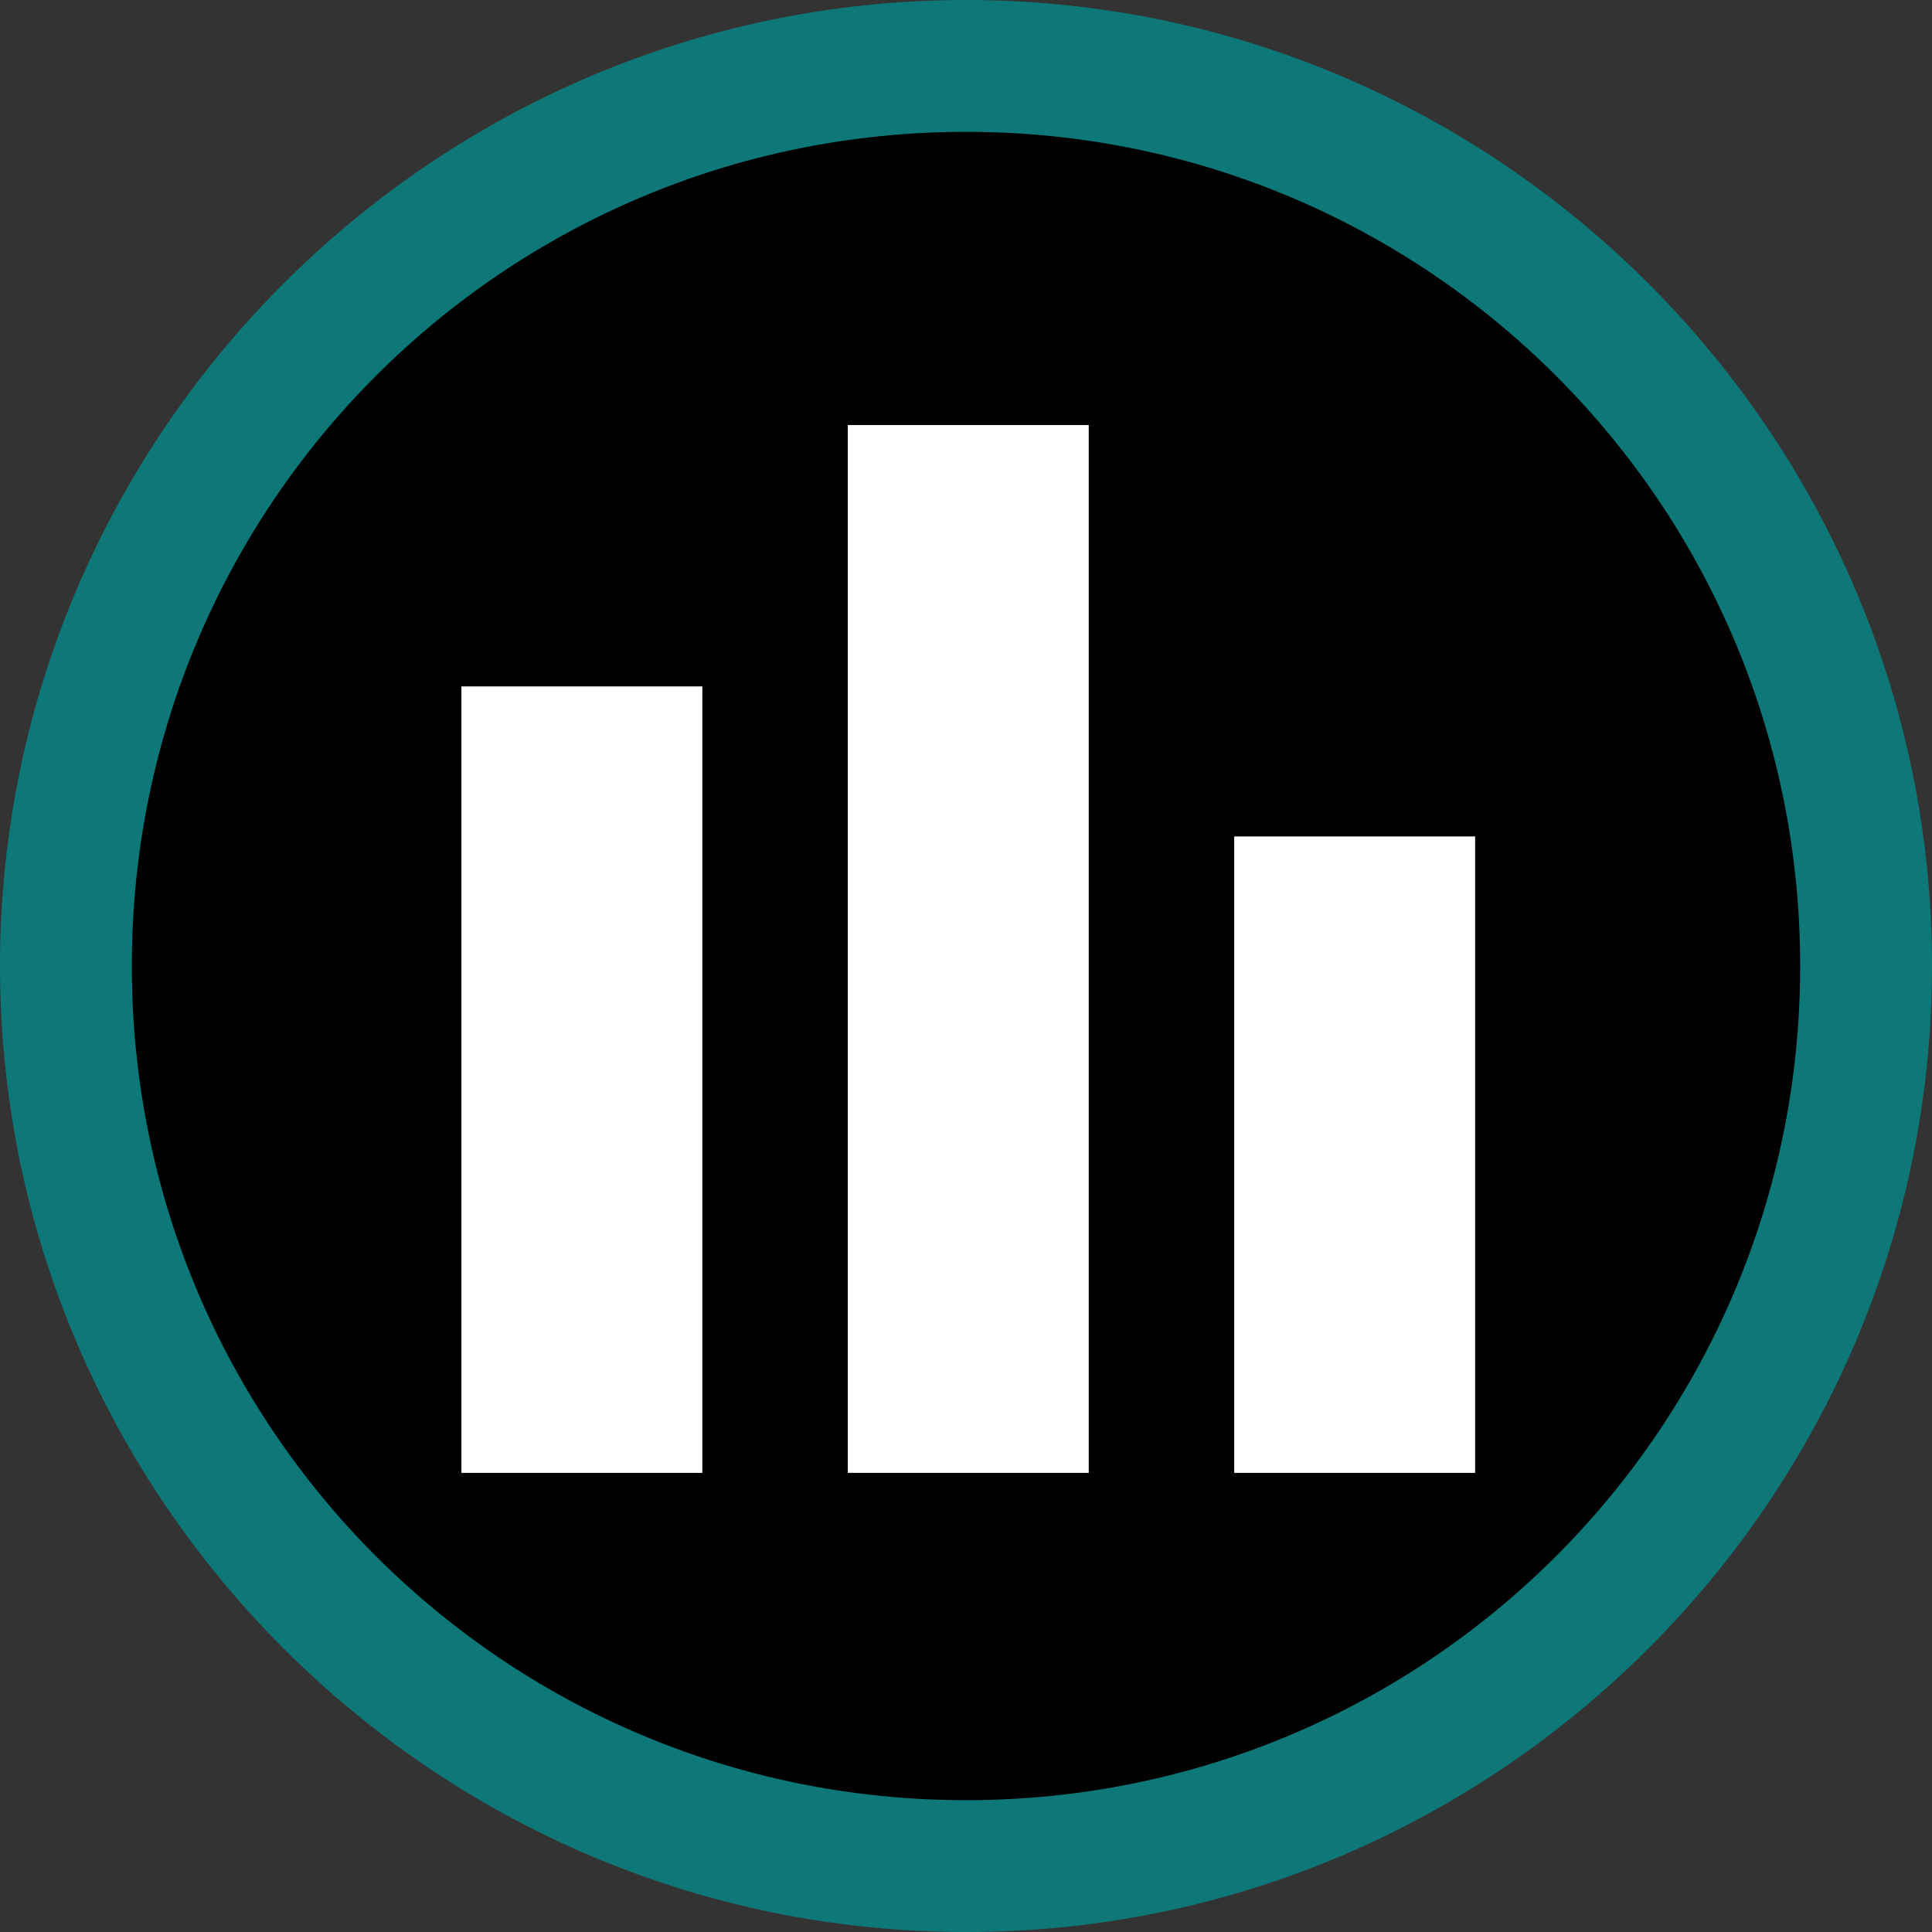 <svg width="128" height="128" viewBox="0 0 128 128" fill="none" xmlns="http://www.w3.org/2000/svg">
<rect x="0" y="0" width="128" height="128" fill="#333333" stroke="none"/>
<path d="M64 123.633C31.172 123.633 4.367 96.978 4.367 64C4.367 31.171 31.021 4.367 64 4.367C96.979 4.367 123.633 31.021 123.633 64C123.633 96.828 96.979 123.633 64 123.633Z" fill="currentColor"/>
<path d="M64 8.734C94.569 8.734 119.266 33.431 119.266 64C119.266 94.569 94.569 119.266 64 119.266C33.431 119.266 8.734 94.569 8.734 64C8.734 33.431 33.431 8.734 64 8.734ZM64 0C28.762 0 0 28.762 0 64C0 99.238 28.762 128 64 128C99.238 128 128 99.238 128 64C128 28.762 99.238 0 64 0Z" fill="#0E7778"/>
<path d="M46.532 45.477H30.569V97.581H46.532V45.477Z" fill="white"/>
<path d="M72.132 28.16H56.169V97.581H72.132V28.16Z" fill="white"/>
<path d="M97.732 55.416H81.769V97.581H97.732V55.416Z" fill="white"/>
</svg>
